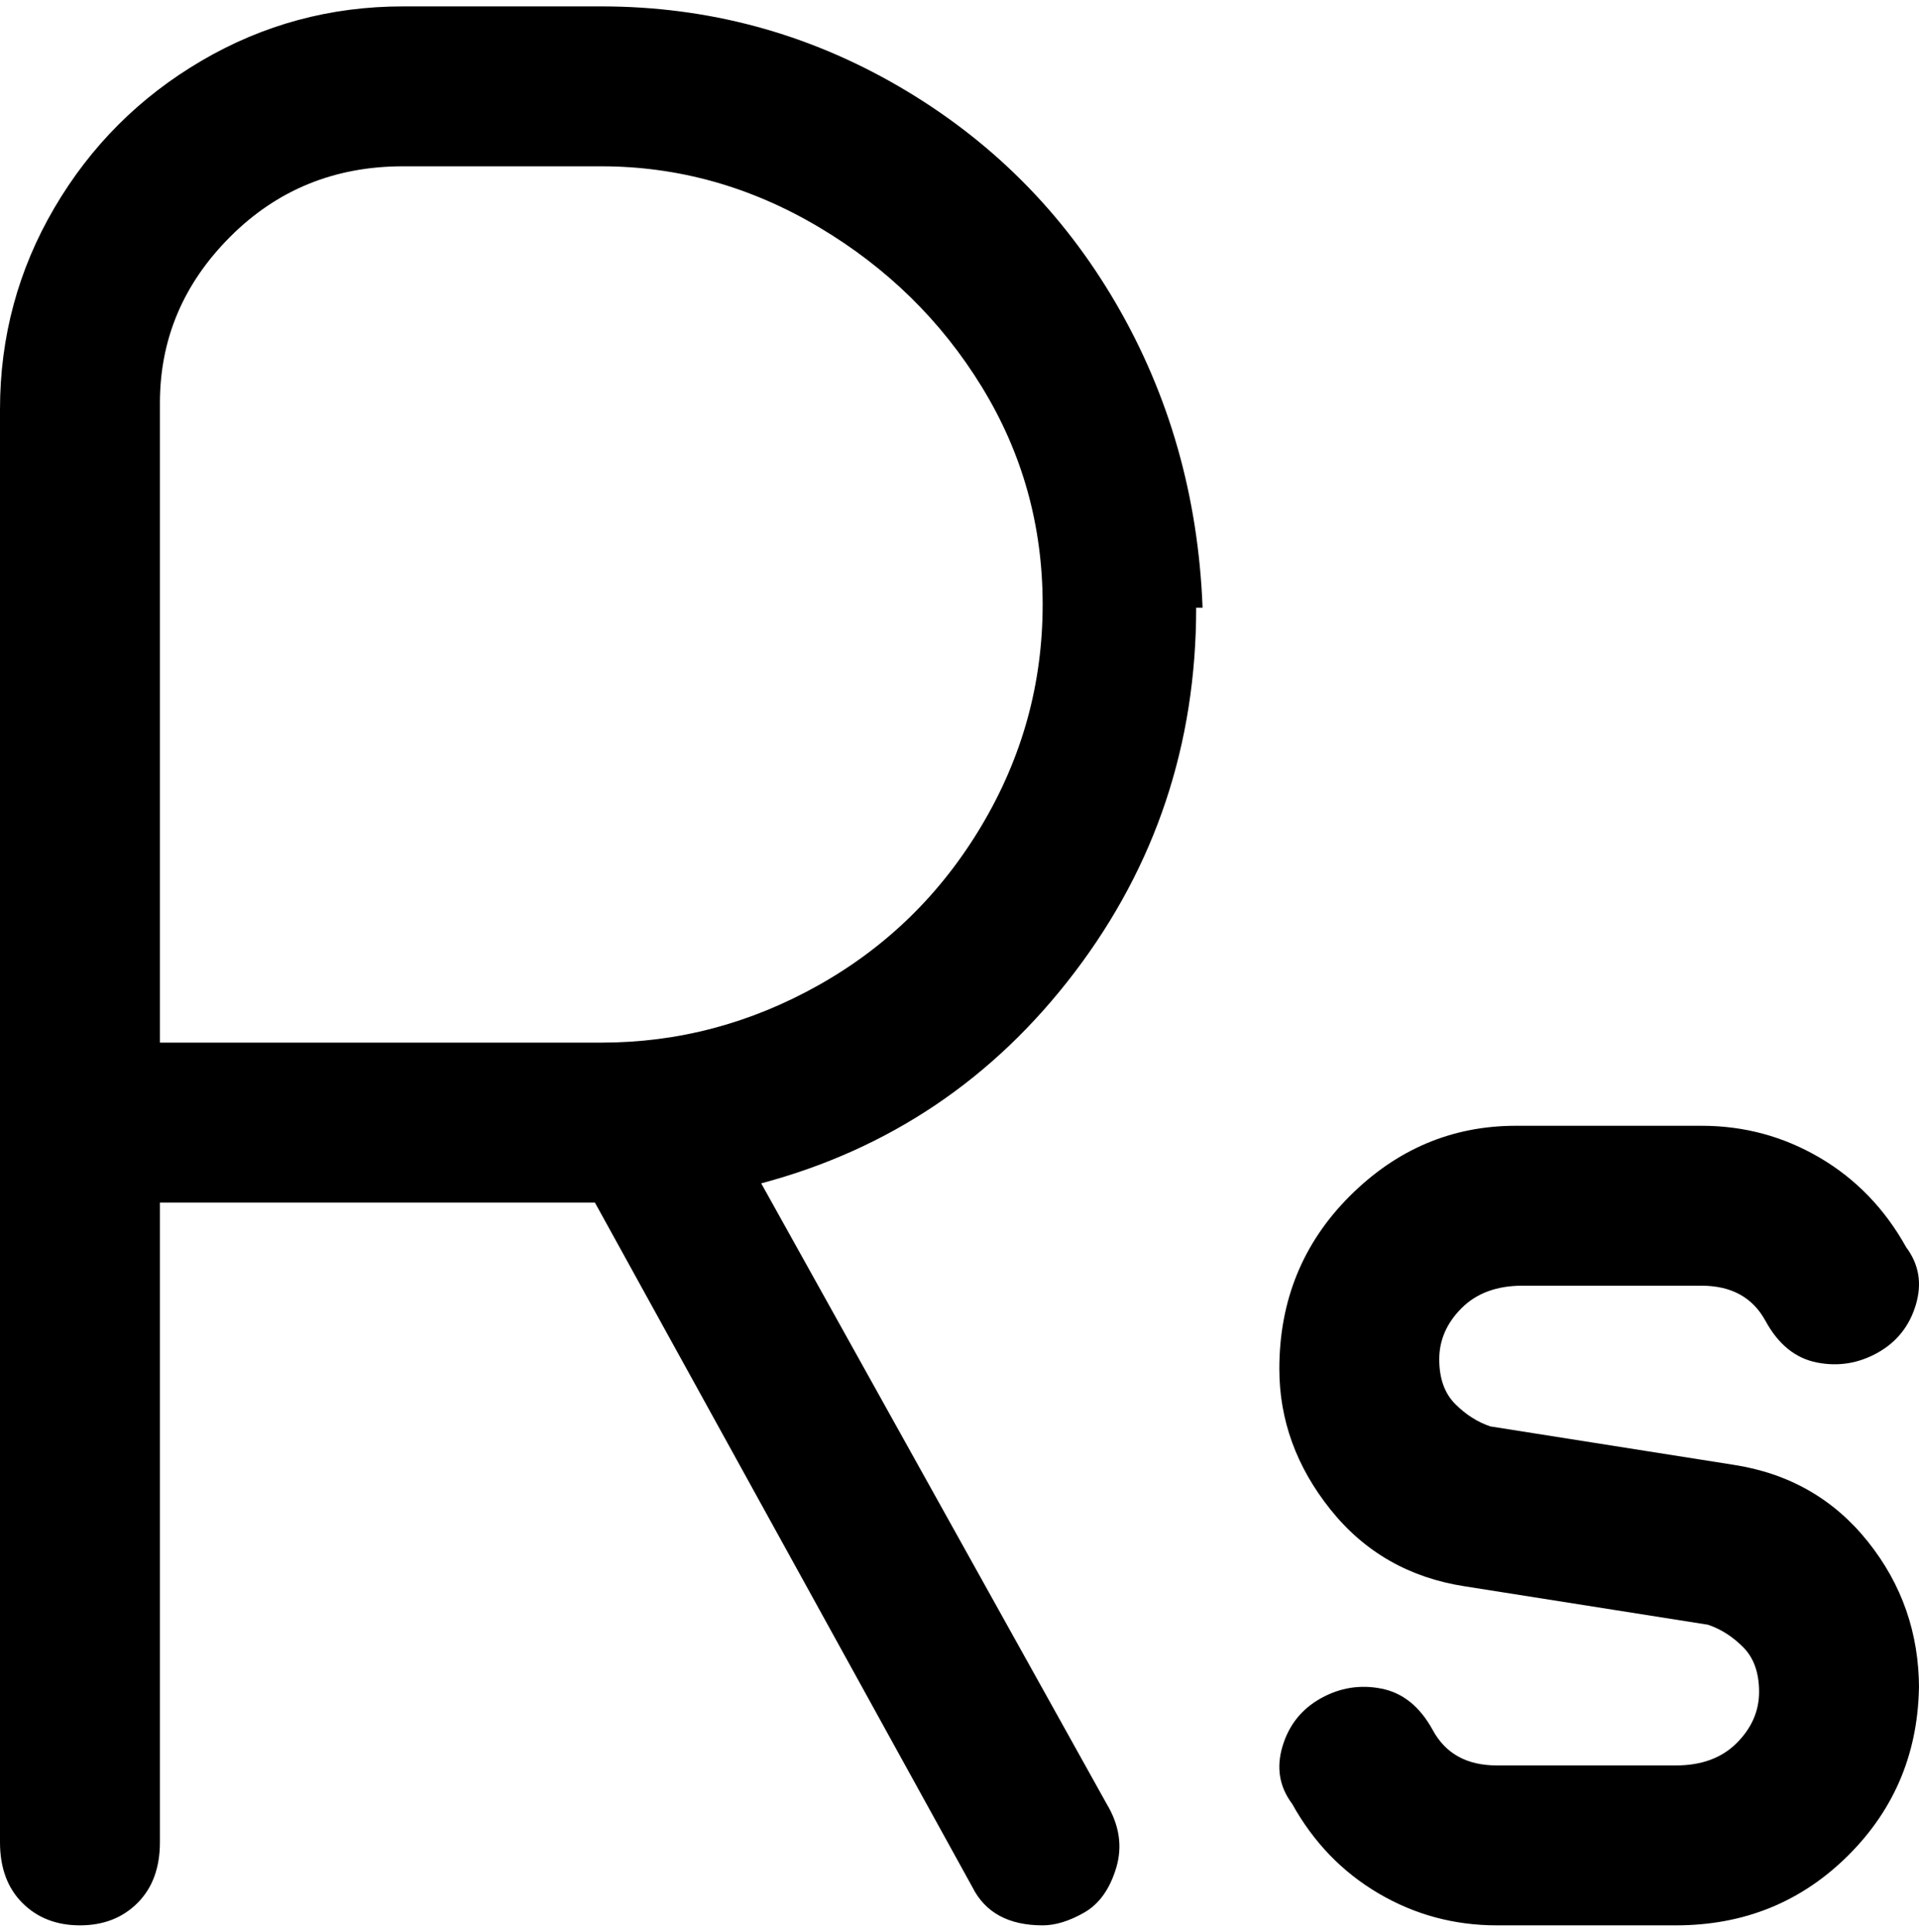 <svg viewBox="0 0 300 302.001" xmlns="http://www.w3.org/2000/svg"><path d="M188 95q-1-26-13.5-47.5t-34-34Q119 1 94 1H63Q46 1 31.5 9.5t-23 23Q0 47 0 64v224q0 6 3.5 9.5t9 3.5q5.5 0 9-3.5T25 288V188h68l59 107q3 6 11 6 3 0 6.5-2t5-7q1.5-5-1.5-10l-54-97q30-8 49-33t19-57h1zm-94 68H25V63q0-15 11-26t27-11h31q18 0 34 9.5t25.5 25q9.5 15.5 9.5 34t-9.5 34.5q-9.5 16-25.5 25t-34 9zm206 100q0 16-11 27t-27 11h-28q-10 0-18.5-5T202 282q-3-4-1.5-9t6-7.5q4.5-2.5 9.5-1.5t8 6.5q3 5.5 10 5.5h28q6 0 9.5-3.5t3.5-8q0-4.5-2.5-7T267 254l-38-6q-13-2-21-12t-8-22q0-16 11-27t26-11h29q10 0 18.5 5t13.5 14q3 4 1.5 9t-6 7.5Q289 214 284 213t-8-6.5q-3-5.5-10-5.5h-28q-6 0-9.5 3.5t-3.5 8q0 4.5 2.5 7t5.5 3.5l38 6q13 2 21 12t8 23v-1z"/></svg>